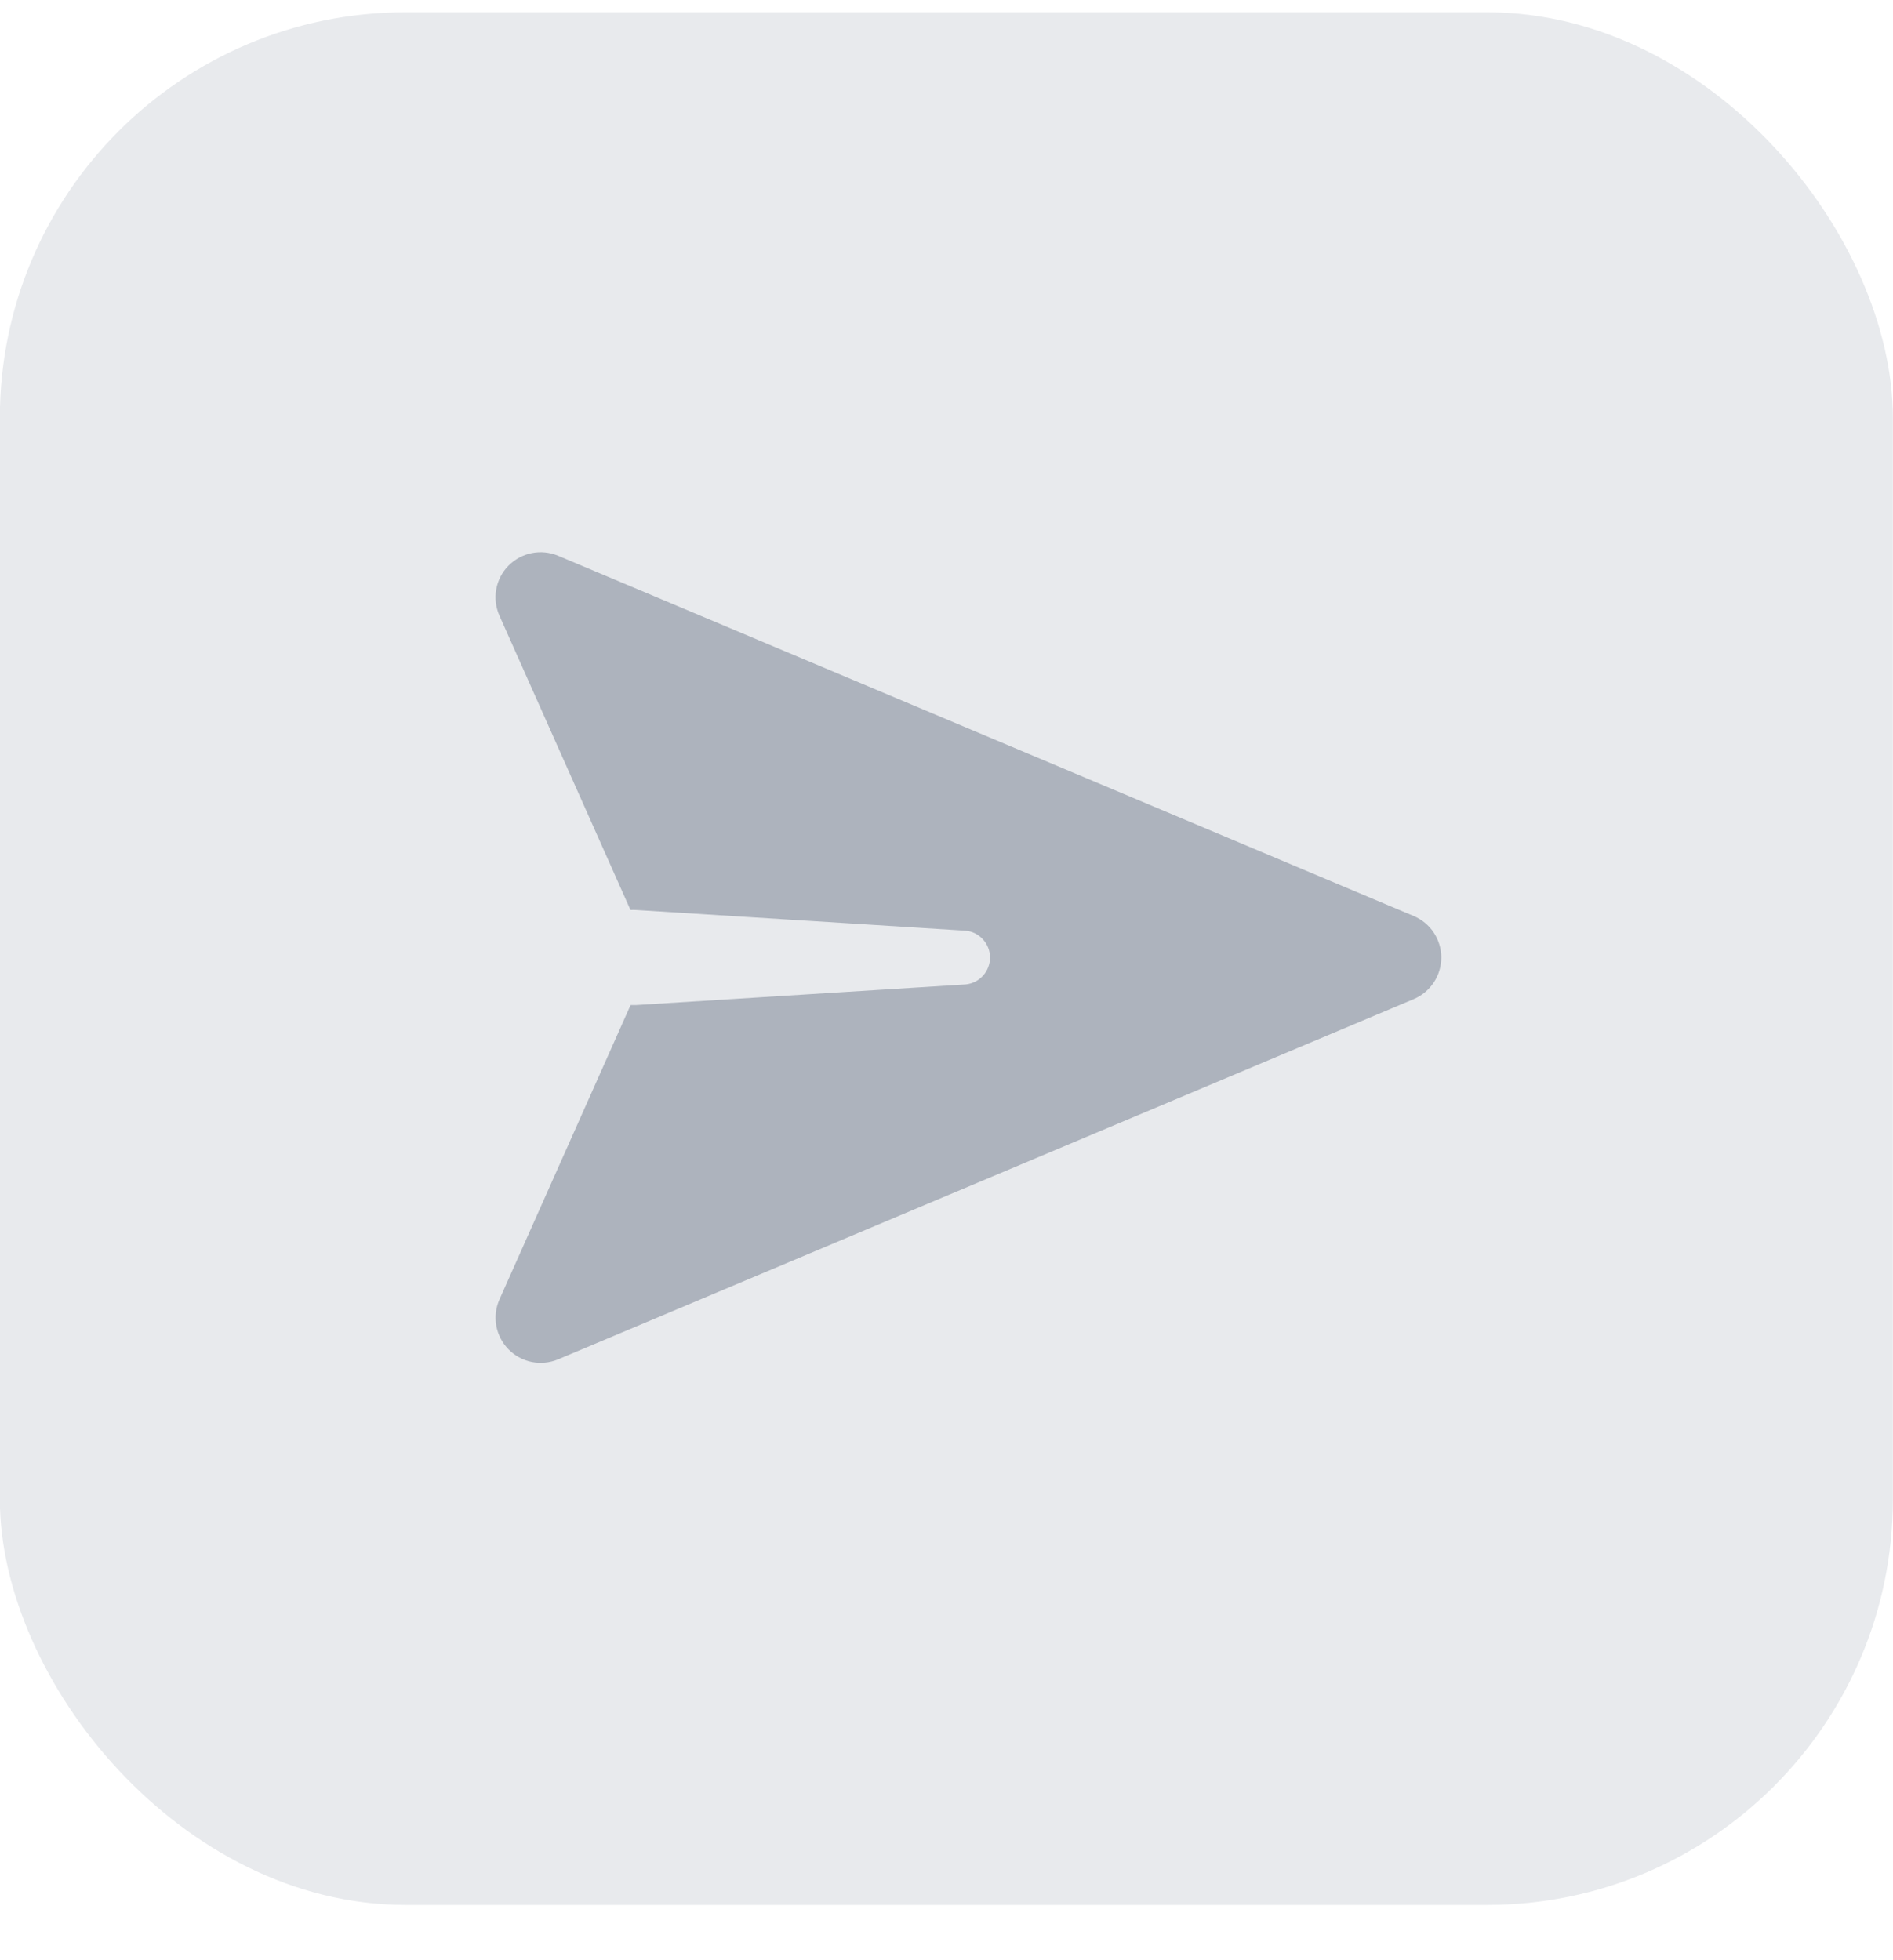 <svg width="28" height="29" viewBox="0 0 28 29" fill="none" xmlns="http://www.w3.org/2000/svg">
<rect x="-0.002" y="0.182" width="28" height="28" rx="6" fill="#E8EAED"/>
<g clip-path="url(#clip0_6616_22438)">
<path fill-rule="evenodd" clip-rule="evenodd" d="M8.255 8.222C8.131 8.17 7.996 8.157 7.865 8.183C7.734 8.209 7.614 8.275 7.52 8.37C7.426 8.465 7.364 8.587 7.34 8.718C7.316 8.85 7.333 8.985 7.387 9.108L9.326 13.463C9.354 13.461 9.382 13.461 9.41 13.463L14.284 13.769C14.383 13.778 14.474 13.825 14.54 13.898C14.607 13.972 14.644 14.067 14.644 14.166C14.644 14.265 14.607 14.361 14.54 14.434C14.474 14.508 14.383 14.554 14.284 14.564L9.41 14.869C9.382 14.87 9.355 14.87 9.327 14.869L7.387 19.226C7.333 19.348 7.317 19.483 7.341 19.615C7.365 19.746 7.428 19.867 7.521 19.962C7.614 20.057 7.734 20.122 7.864 20.149C7.995 20.175 8.131 20.162 8.254 20.111L20.913 14.78C21.033 14.729 21.136 14.643 21.208 14.534C21.28 14.425 21.319 14.297 21.319 14.166C21.319 14.036 21.28 13.908 21.208 13.798C21.136 13.689 21.033 13.604 20.913 13.553L8.255 8.222Z" fill="#ADB3BD"/>
</g>
<defs>
<clipPath id="clip0_6616_22438">
<rect width="15.99" height="15.99" fill="white" transform="translate(5.998 6.172)"/>
</clipPath>
</defs>
</svg>
